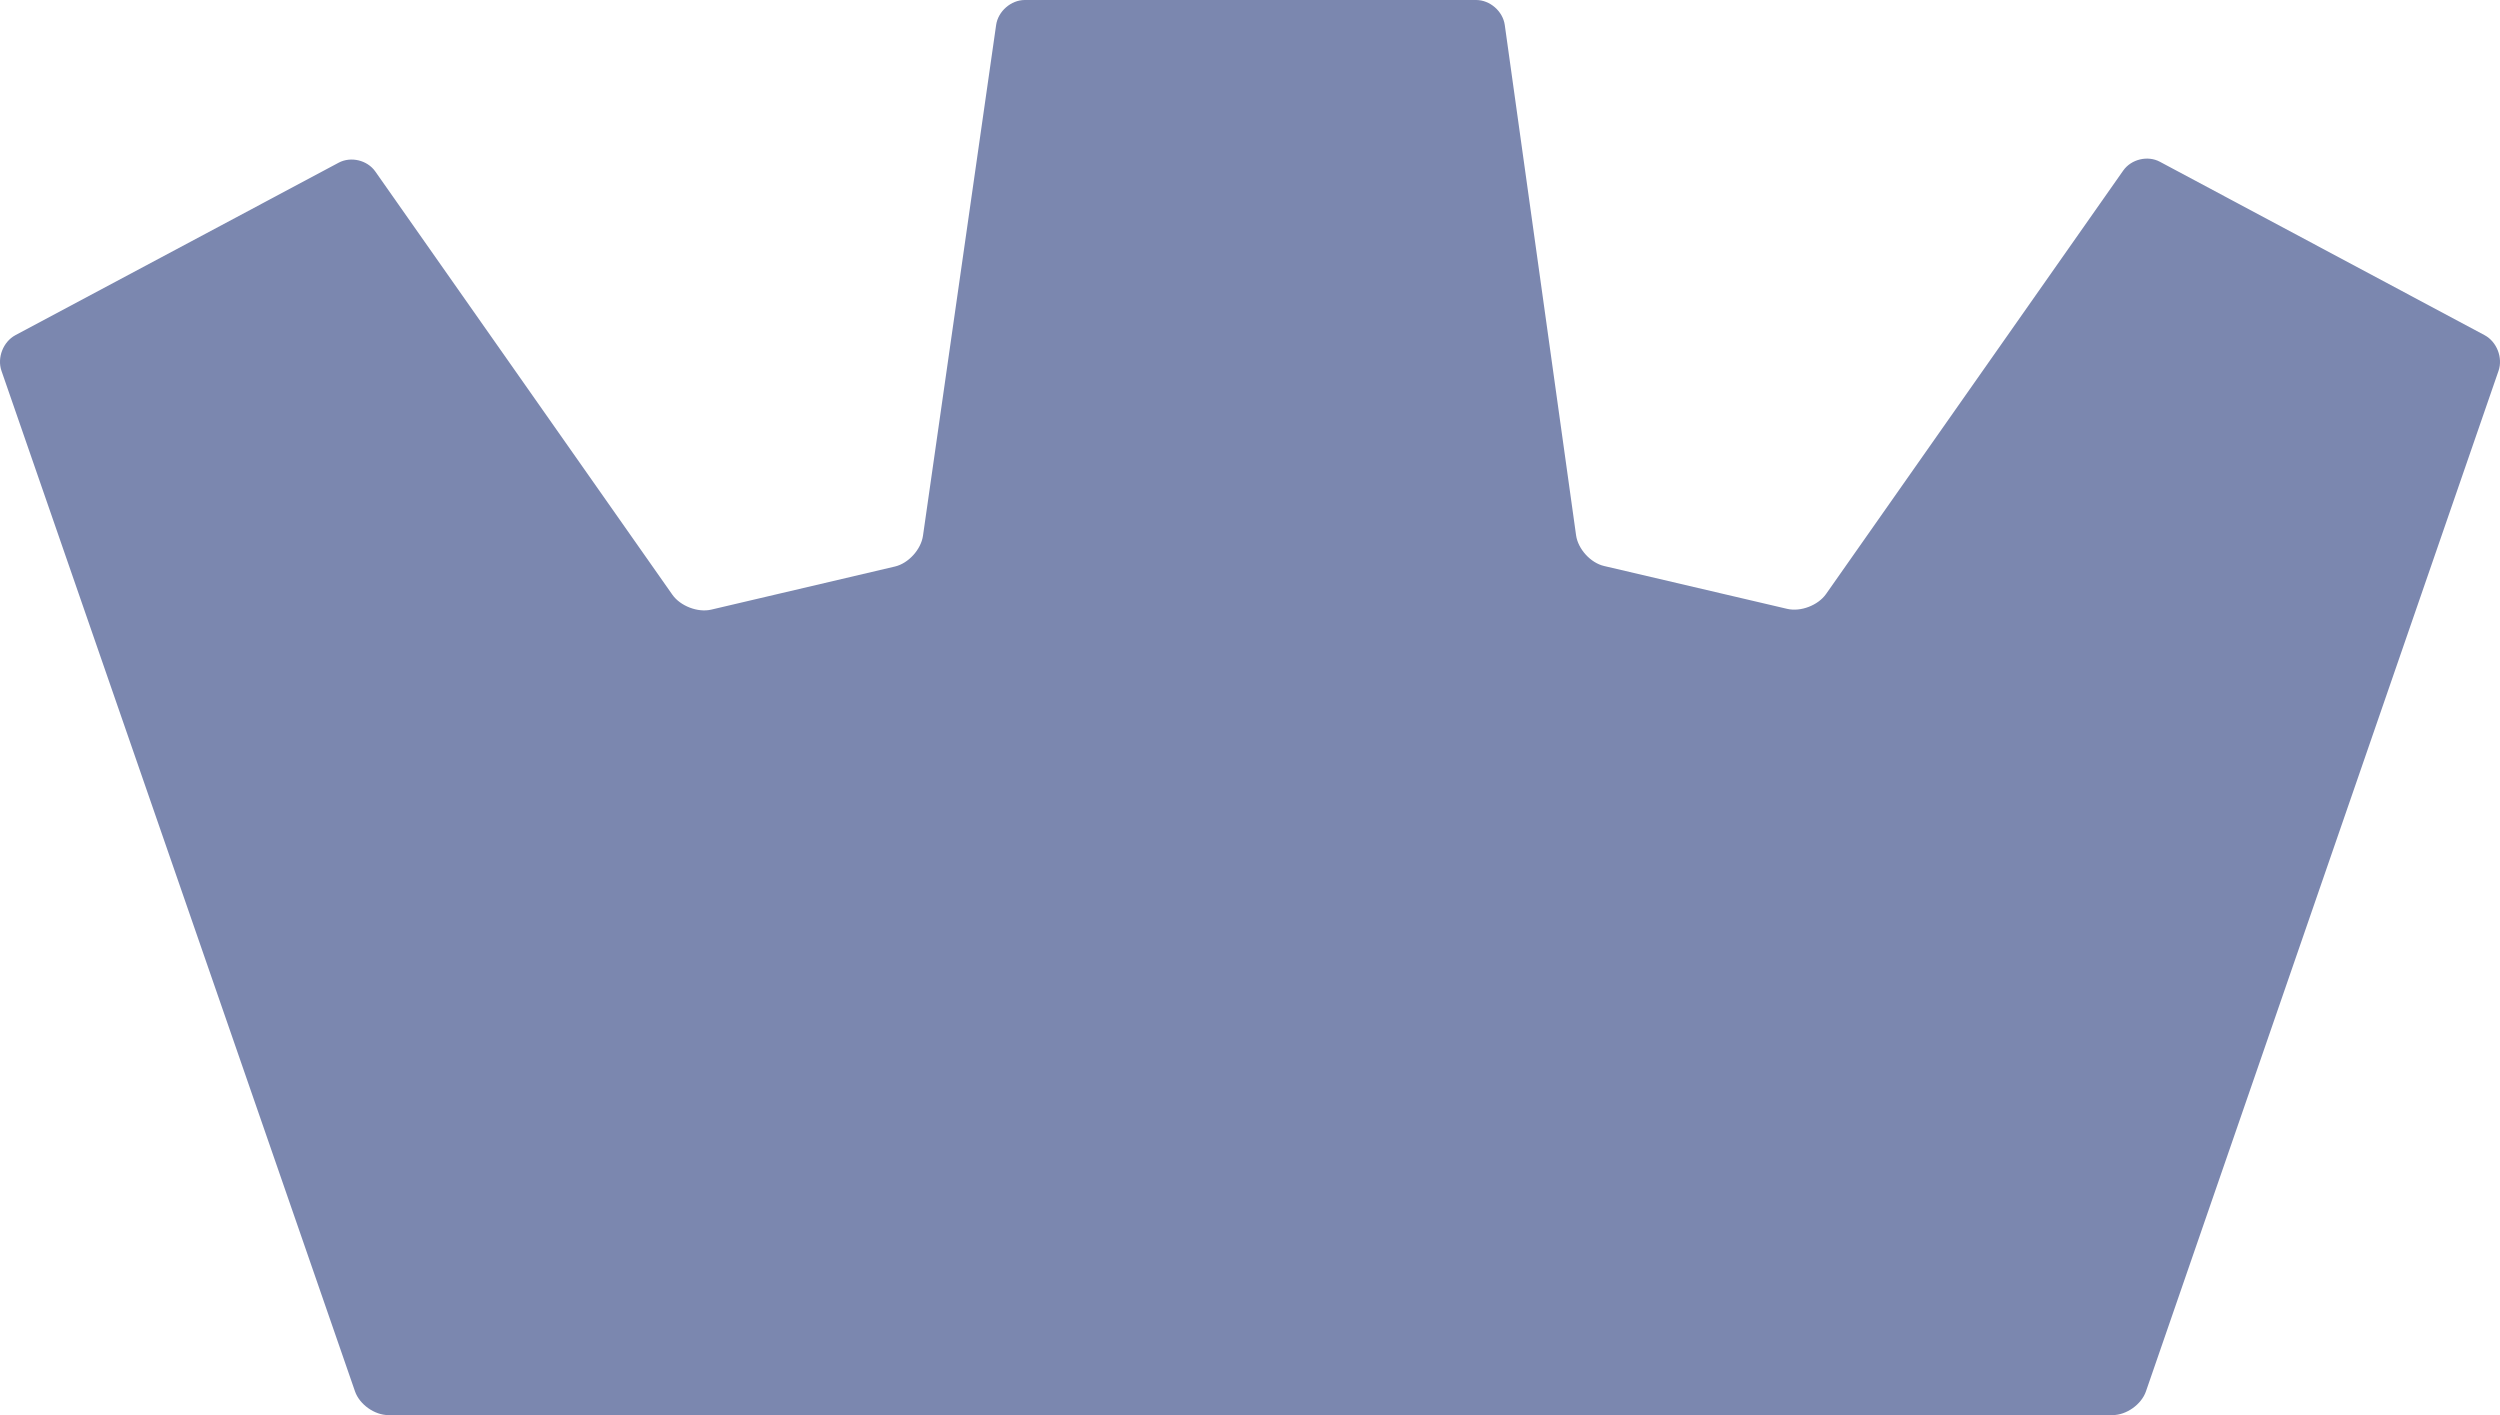 <svg width="53" height="30" viewBox="0 0 53 30" fill="none" xmlns="http://www.w3.org/2000/svg">
<path fill-rule="evenodd" clip-rule="evenodd" d="M52.674 7.106L45.789 3.429C45.532 3.291 45.182 3.375 45.013 3.615L38.713 12.592C38.545 12.833 38.174 12.975 37.889 12.908L34.006 11.999C33.721 11.933 33.454 11.64 33.413 11.349L31.901 0.529C31.86 0.238 31.587 0 31.294 0H21.726C21.434 0 21.16 0.238 21.118 0.529L19.567 11.359C19.525 11.65 19.259 11.943 18.974 12.01L15.079 12.924C14.795 12.991 14.424 12.849 14.255 12.609L7.956 3.635C7.787 3.395 7.439 3.311 7.18 3.449L0.326 7.106C0.068 7.244 -0.065 7.584 0.031 7.861L7.526 29.497C7.623 29.775 7.94 30 8.233 30H44.788C45.08 30 45.398 29.775 45.494 29.497L52.969 7.861C53.065 7.584 52.932 7.244 52.674 7.106Z" fill="#7B87AF"/>
</svg>
